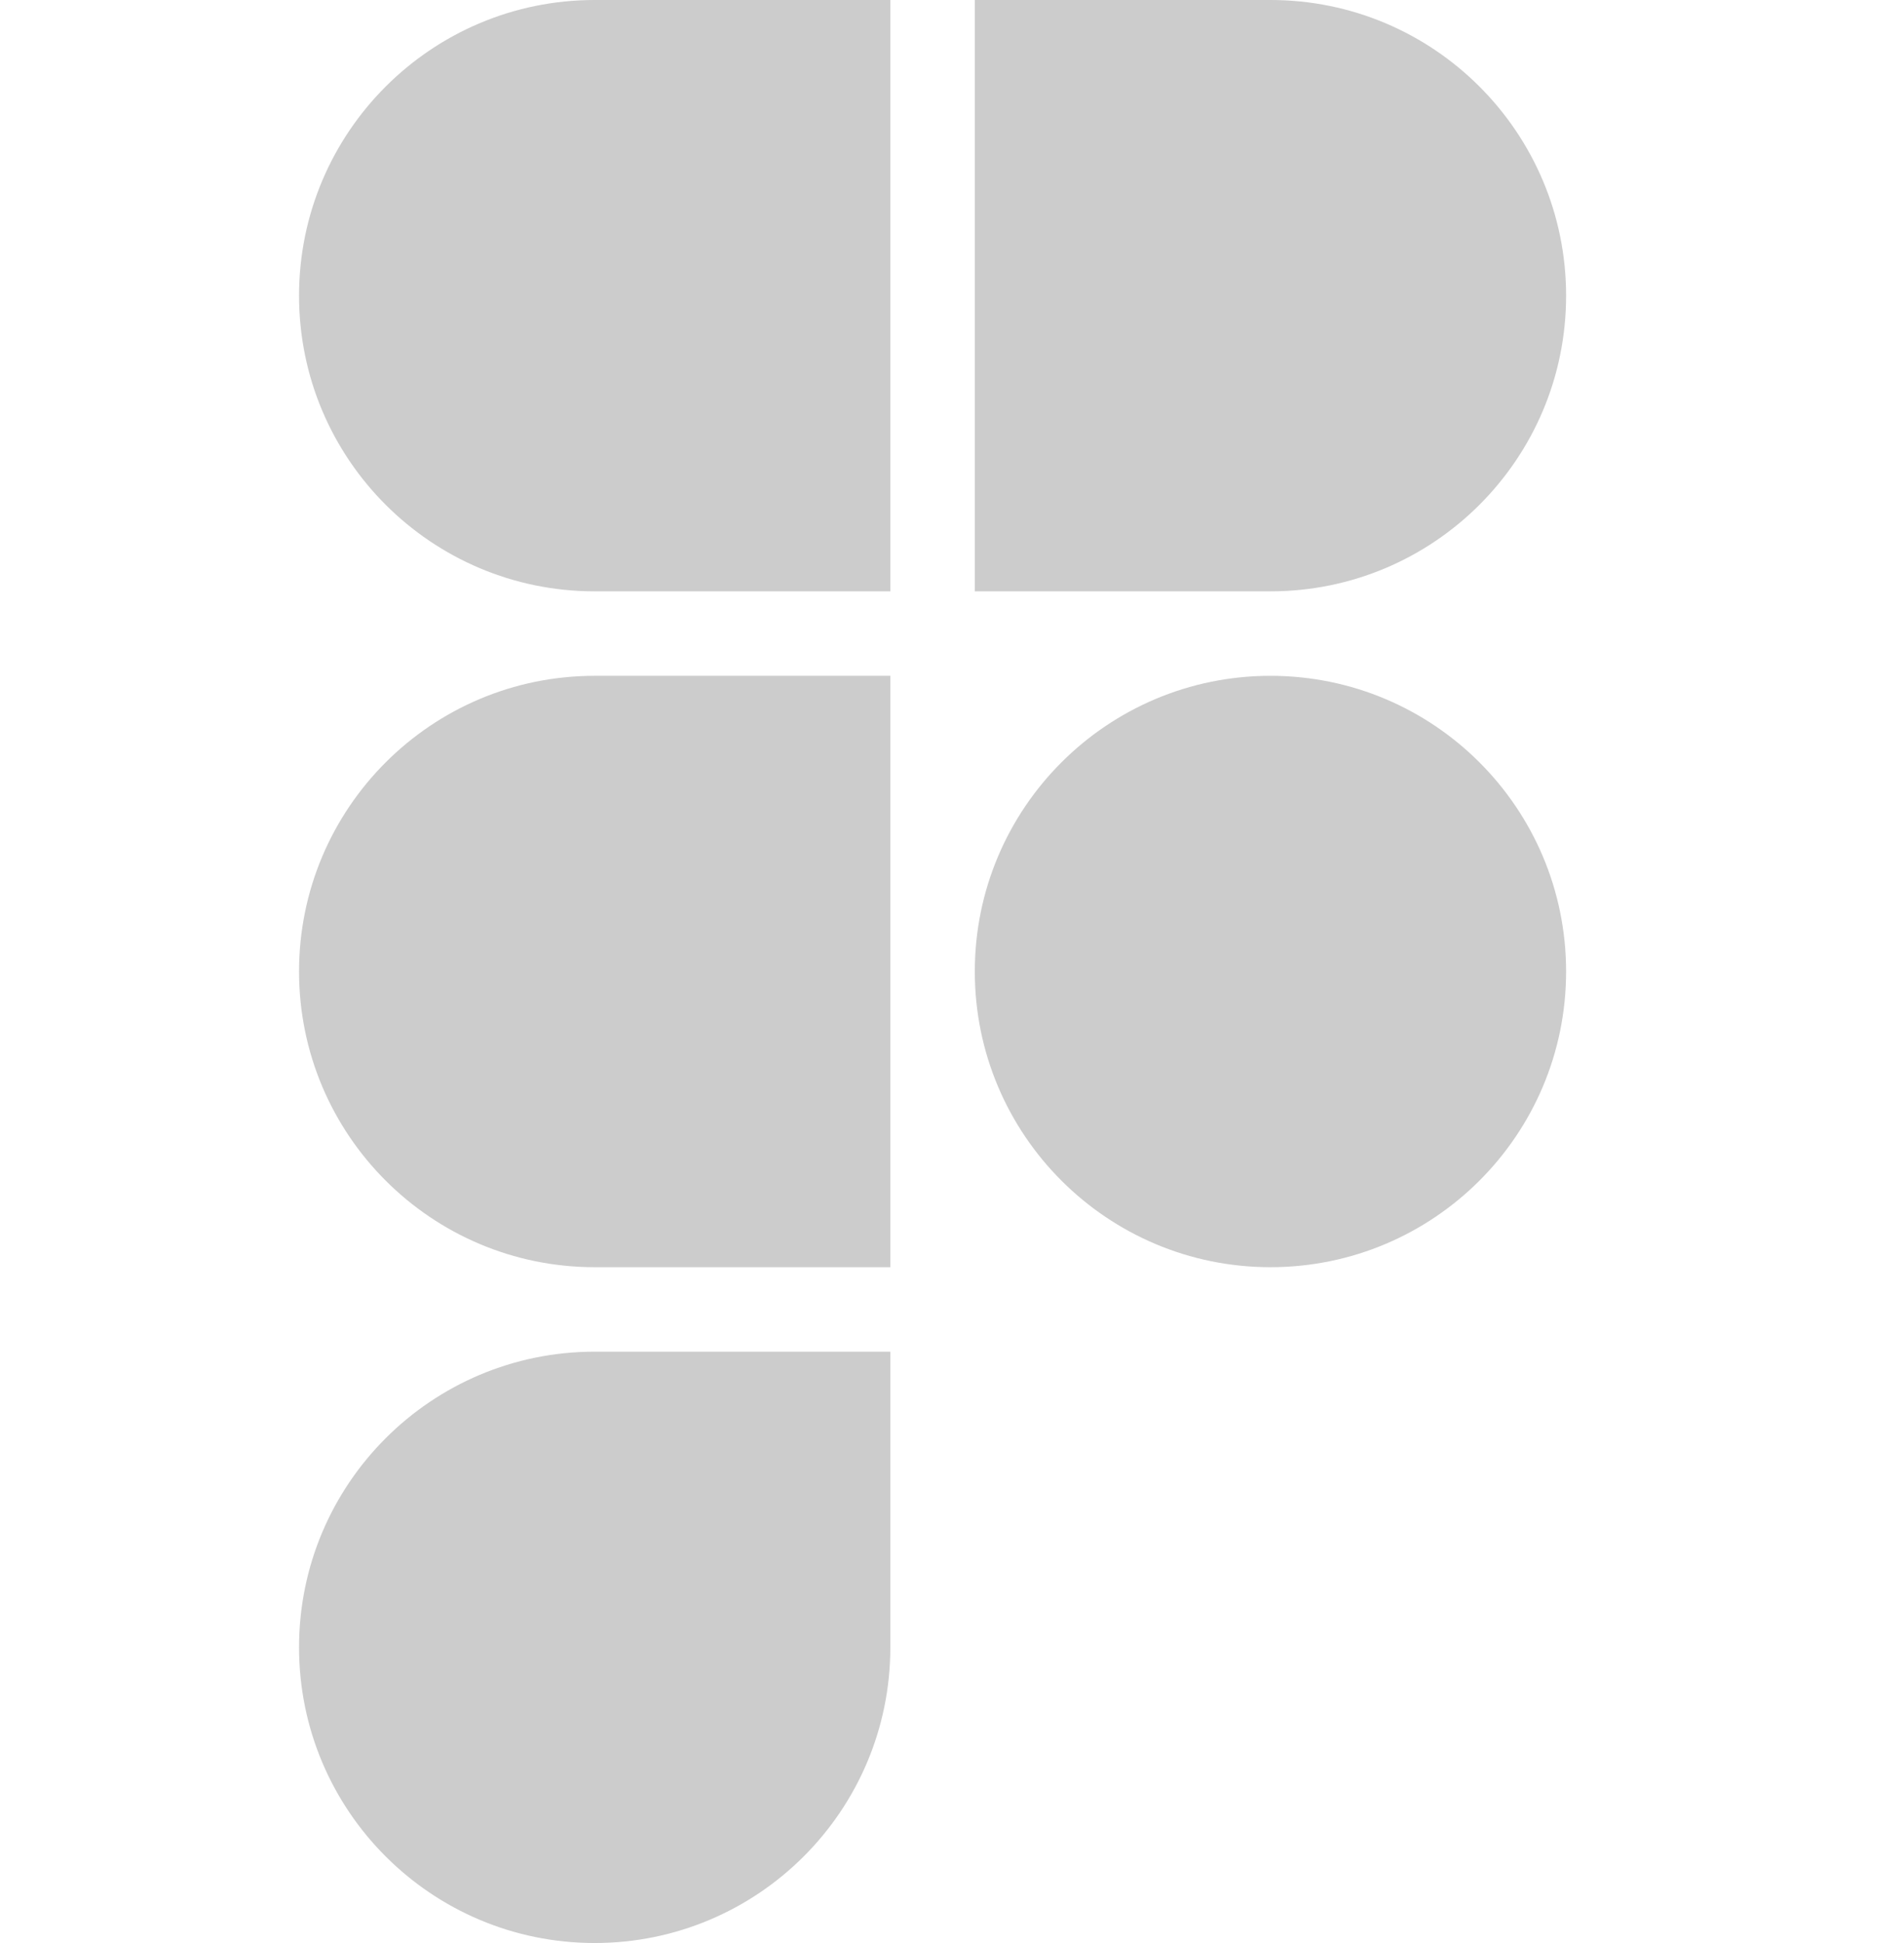 <svg width="49" height="50" viewBox="0 0 49 50" fill="none" xmlns="http://www.w3.org/2000/svg">
<path d="M22.913 0H15.304C11.102 0 7.696 3.407 7.696 7.609C7.696 11.811 11.102 15.217 15.304 15.217H22.913V0Z" fill="black" fill-opacity="0.2"/>
<path d="M25.087 0H32.696C36.898 0 40.304 3.407 40.304 7.609C40.304 11.811 36.898 15.217 32.696 15.217H25.087V0Z" fill="black" fill-opacity="0.2"/>
<path d="M22.913 17.391H15.304C11.102 17.391 7.696 20.798 7.696 25C7.696 29.202 11.102 32.609 15.304 32.609H22.913V17.391Z" fill="black" fill-opacity="0.2"/>
<path d="M22.913 34.783H15.304C11.102 34.783 7.696 38.189 7.696 42.391C7.696 46.594 11.102 50 15.304 50C19.506 50 22.913 46.594 22.913 42.391V34.783Z" fill="black" fill-opacity="0.2"/>
<path d="M32.696 32.609C36.898 32.609 40.304 29.202 40.304 25C40.304 20.798 36.898 17.391 32.696 17.391C28.493 17.391 25.087 20.798 25.087 25C25.087 29.202 28.493 32.609 32.696 32.609Z" fill="black" fill-opacity="0.2"/>
</svg>
